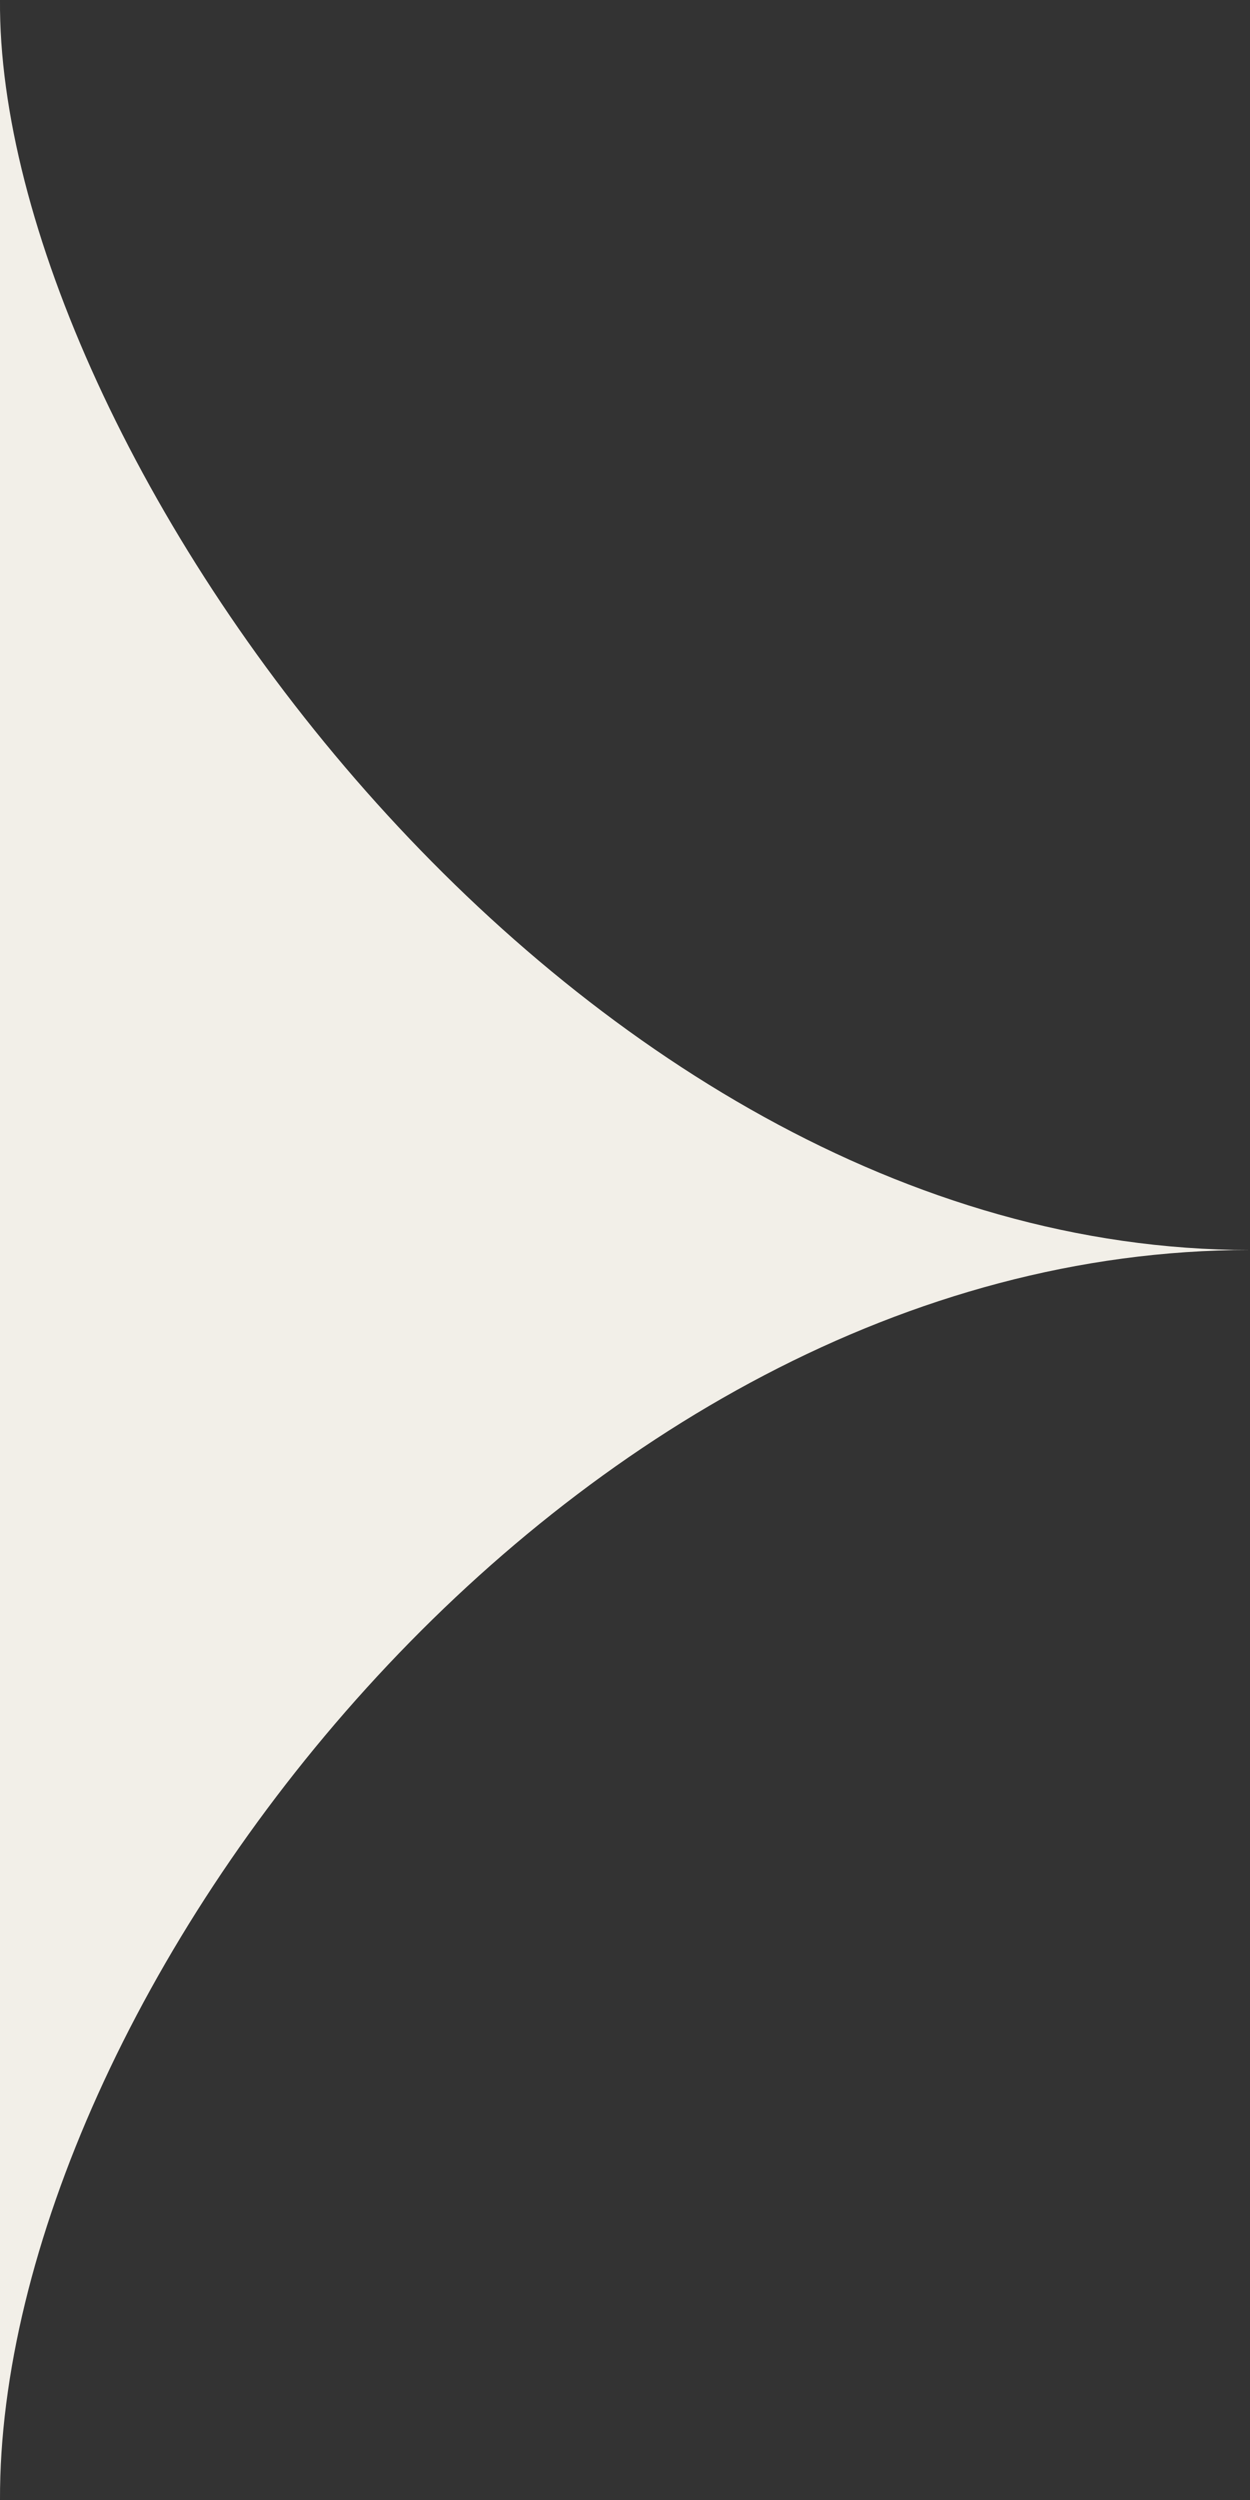 <svg width="20" height="40" viewBox="0 0 20 40" fill="none" xmlns="http://www.w3.org/2000/svg">
<rect x="0" y="0" width="20" height="40" fill="#333333" stroke="none"/>
<path d="M0 0C-0.053 7.09 9 20 20 20C9 20 -0.026 32.021 0 40V0Z" fill="#F2EFE8"/>
</svg>
